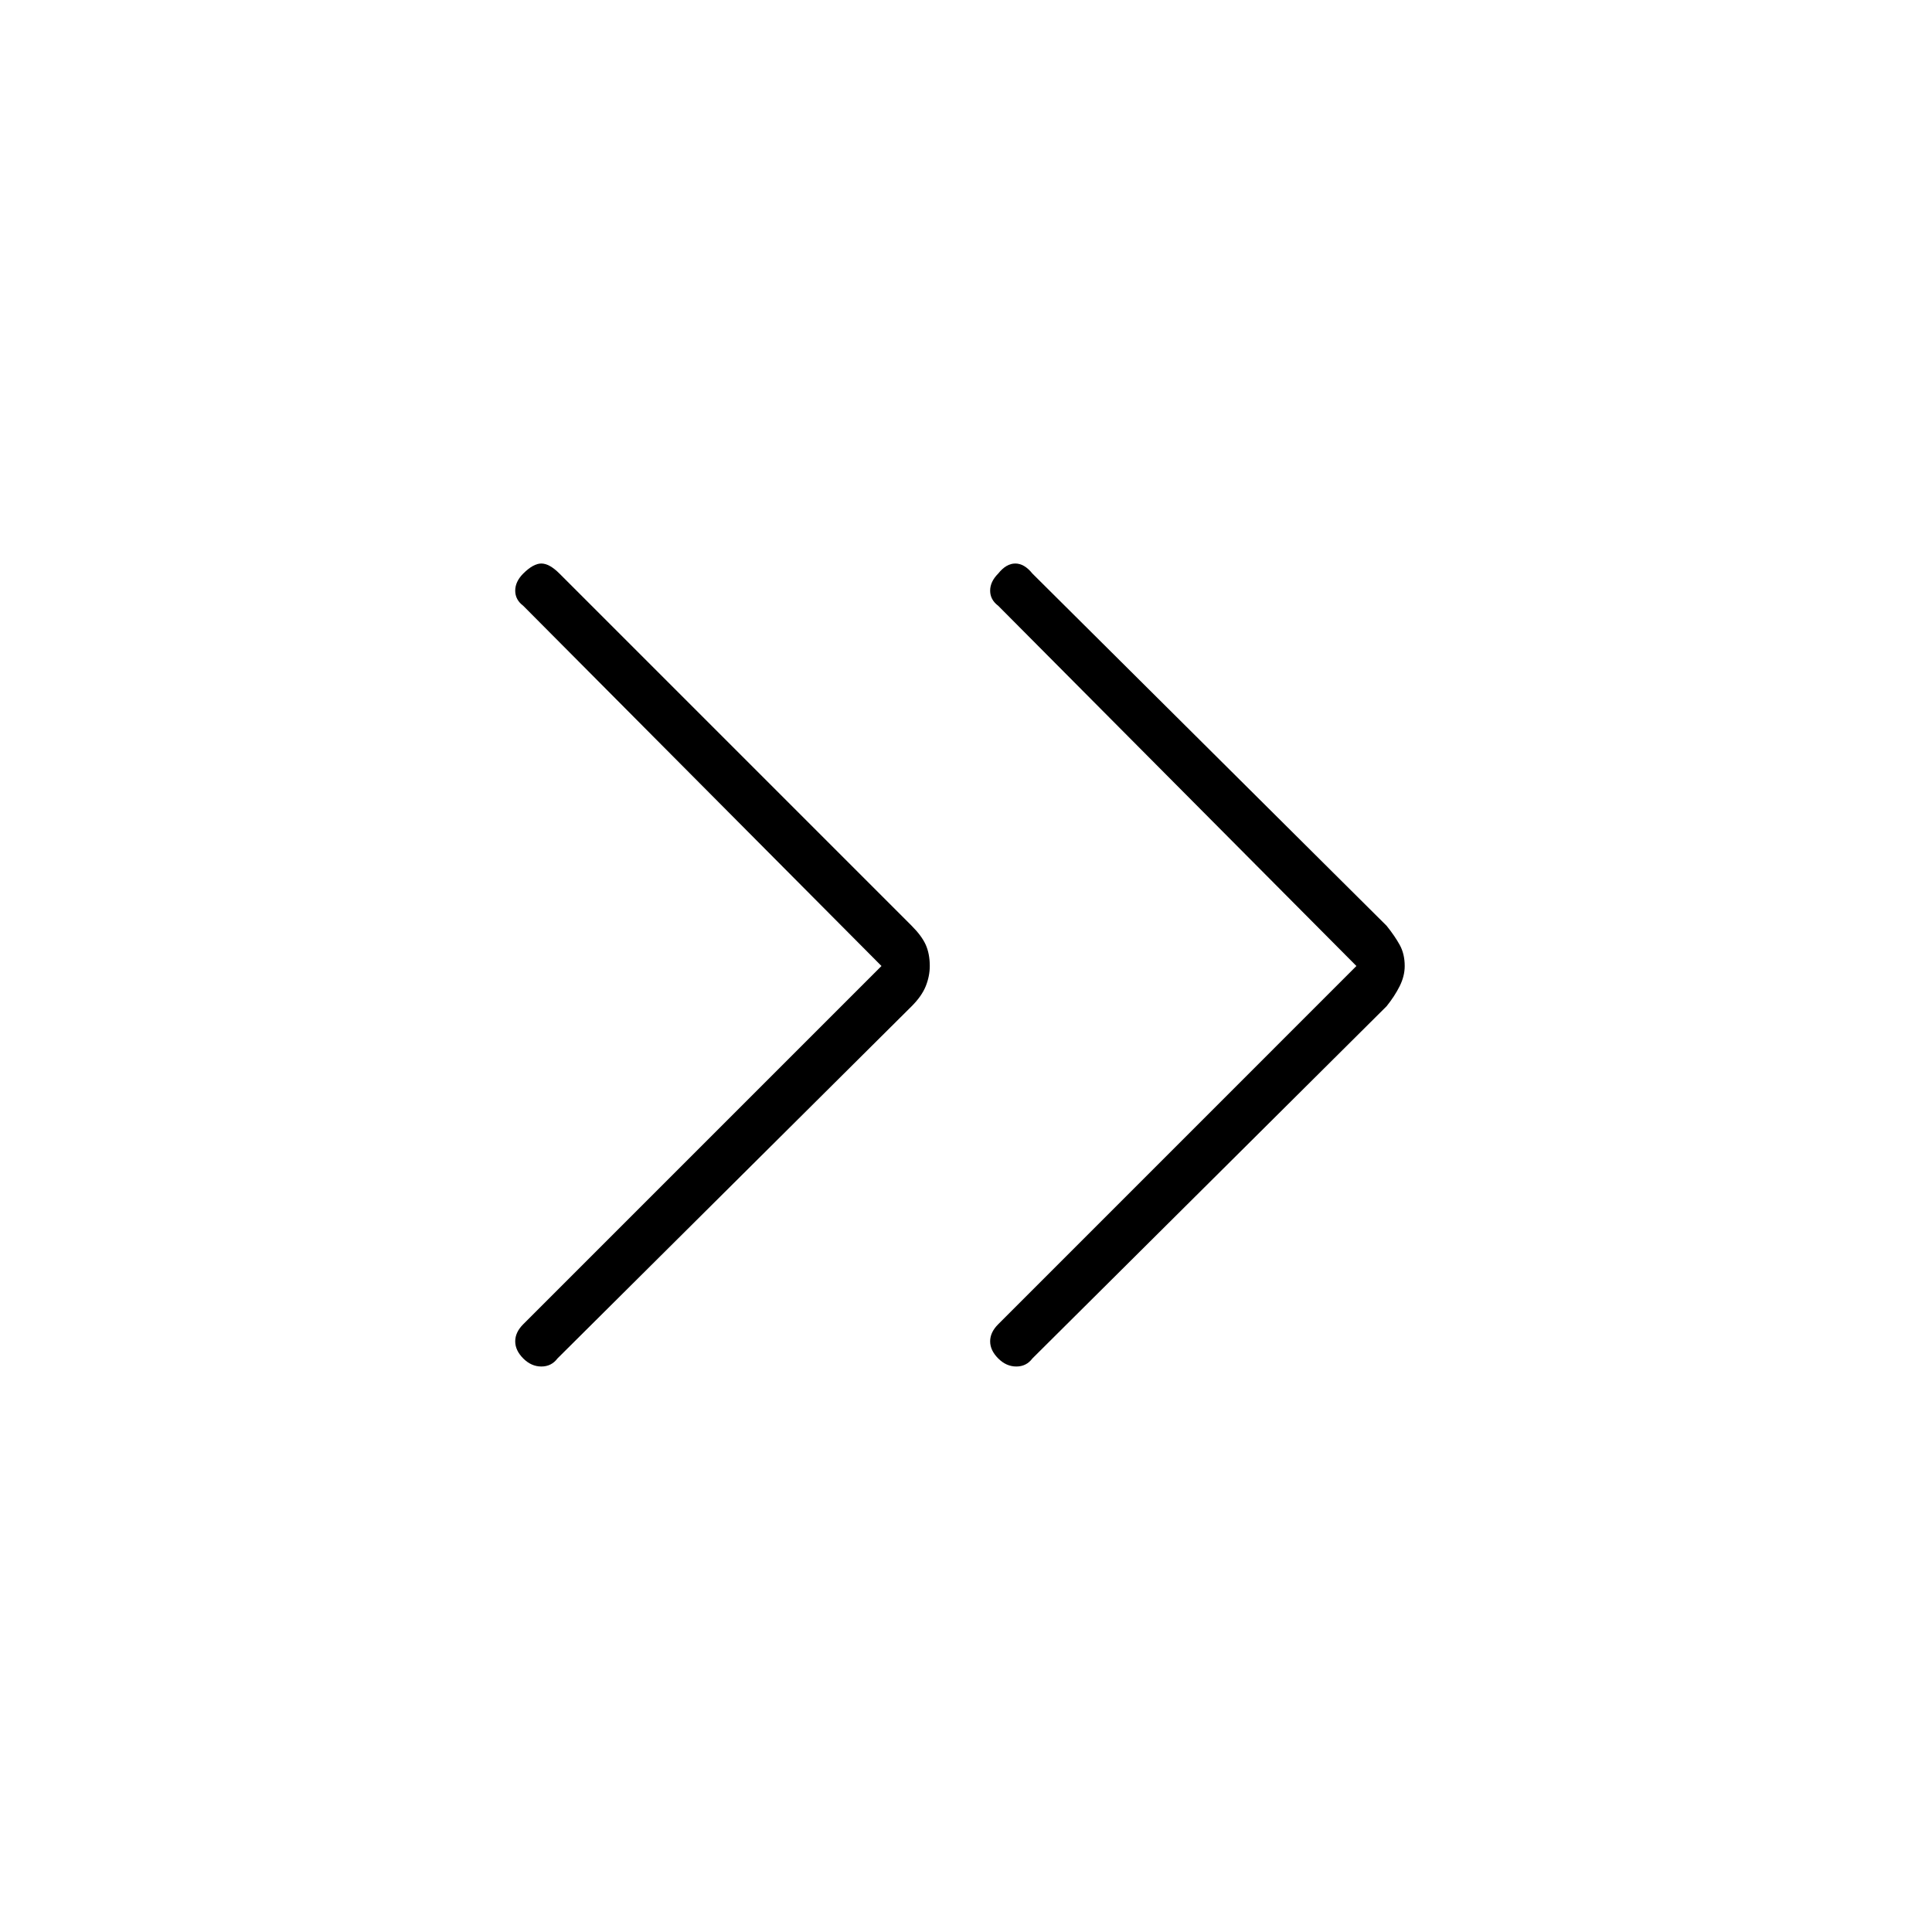 <svg xmlns="http://www.w3.org/2000/svg" height="40" width="40"><path d="M10.833 28.125q-.166-.167-.166-.354 0-.188.166-.354L18.25 20l-7.417-7.458q-.166-.125-.166-.313 0-.187.166-.354.209-.208.375-.208.167 0 .375.208l7.292 7.292q.208.208.292.395.083.188.083.438 0 .208-.083.417-.084.208-.292.416l-7.333 7.292q-.125.167-.334.167-.208 0-.375-.167Zm9.834 0q-.167-.167-.167-.354 0-.188.167-.354L28.083 20l-7.416-7.458q-.167-.125-.167-.313 0-.187.167-.354.166-.208.354-.208.187 0 .354.208l7.333 7.292q.167.208.271.395.104.188.104.438 0 .208-.104.417-.104.208-.271.416l-7.333 7.292q-.125.167-.333.167-.209 0-.375-.167Z"/></svg>